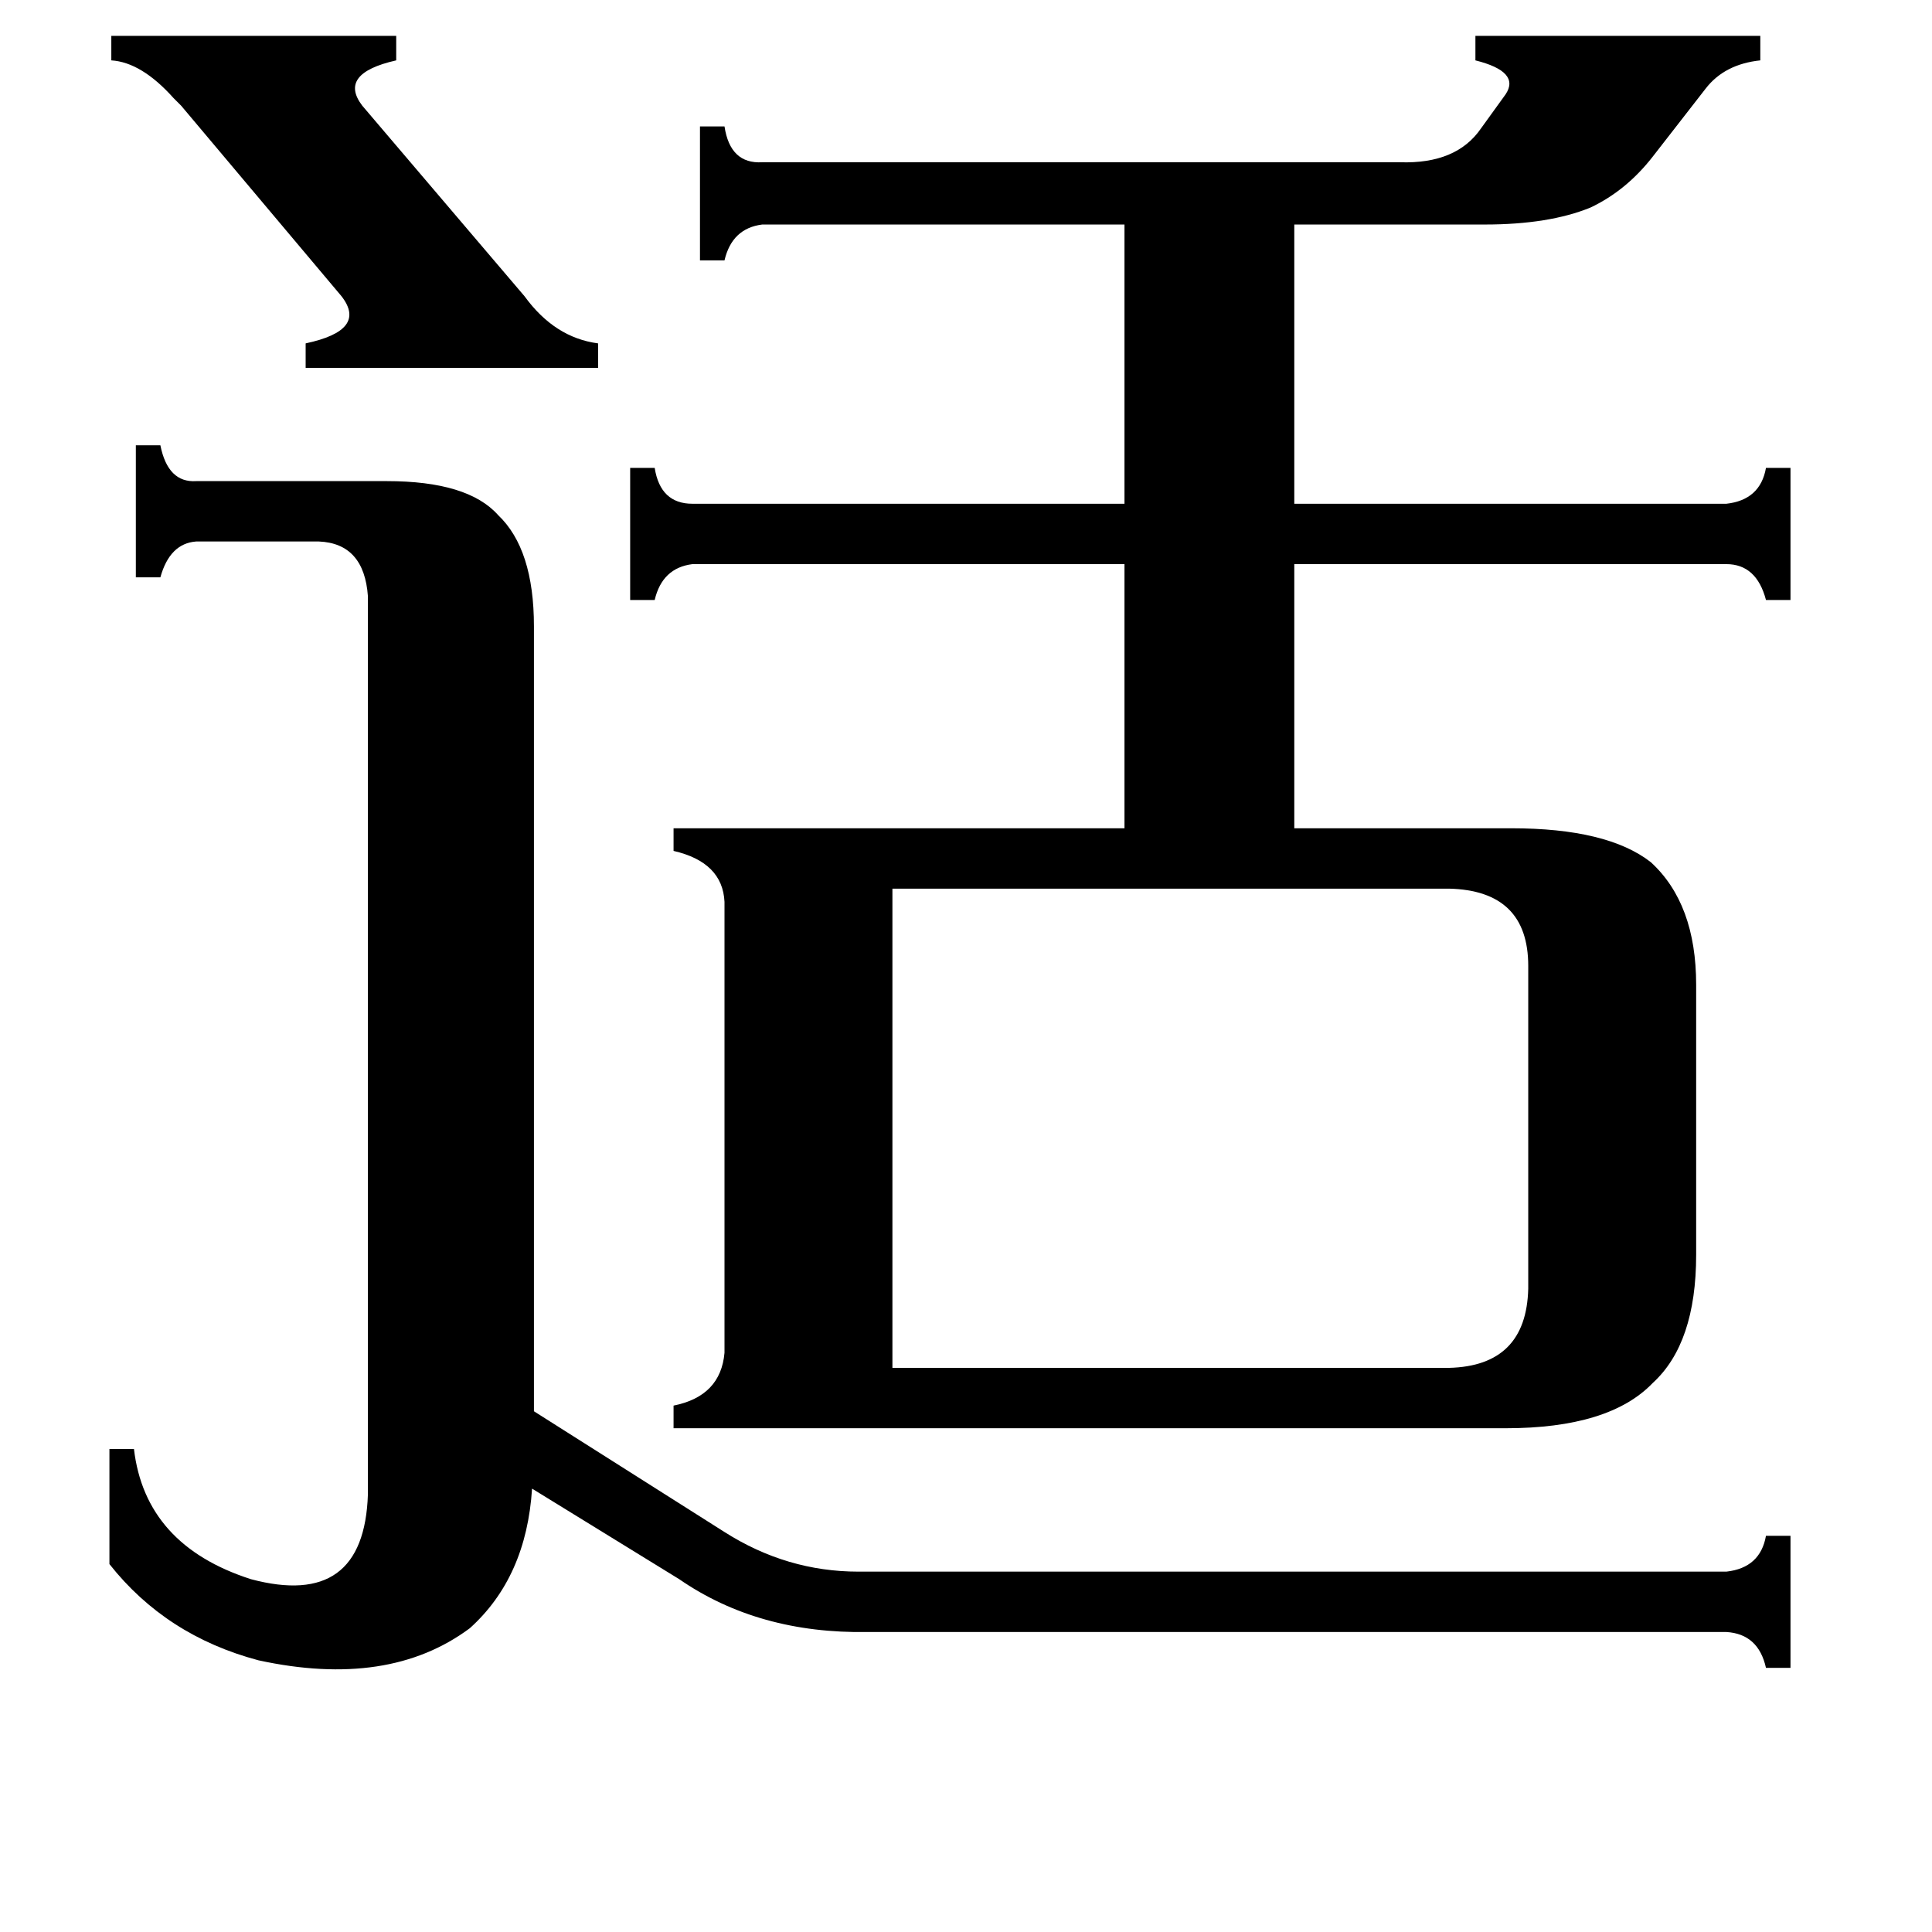 <svg xmlns="http://www.w3.org/2000/svg" viewBox="0 -800 1024 1024">
	<path fill="#000000" d="M59 -781H210V-768Q179 -761 192 -744L278 -643Q294 -621 317 -618V-605H162V-618Q195 -625 181 -643L96 -744Q95 -745 92 -748Q75 -767 59 -768ZM768 -75Q809 -76 810 -117V-288Q810 -328 768 -329H473V-75ZM195 -484Q193 -512 169 -513H104Q90 -512 85 -494H72V-564H85Q89 -544 104 -545H205Q248 -545 264 -527Q283 -509 283 -468V-52L384 12Q417 33 455 33H915Q933 31 936 14H949V84H936Q932 66 915 65H460Q402 66 360 37L282 -11Q279 36 249 63Q206 95 137 80Q88 67 58 29V-32H71Q77 19 133 37Q193 53 195 -8ZM404 -681Q388 -679 384 -662H371V-733H384Q387 -713 404 -714H742Q772 -713 785 -732L798 -750Q806 -762 782 -768V-781H933V-768Q914 -766 904 -753L876 -717Q862 -699 843 -690Q821 -681 787 -681H686V-533H915Q933 -535 936 -552H949V-482H936Q931 -501 915 -501H686V-361H801Q852 -361 875 -343Q899 -321 899 -278V-135Q899 -88 876 -67Q853 -43 798 -43H357V-55Q382 -60 384 -83V-322Q383 -343 357 -349V-361H596V-501H367Q351 -499 347 -482H334V-552H347Q350 -533 367 -533H596V-681Z"/>
</svg>